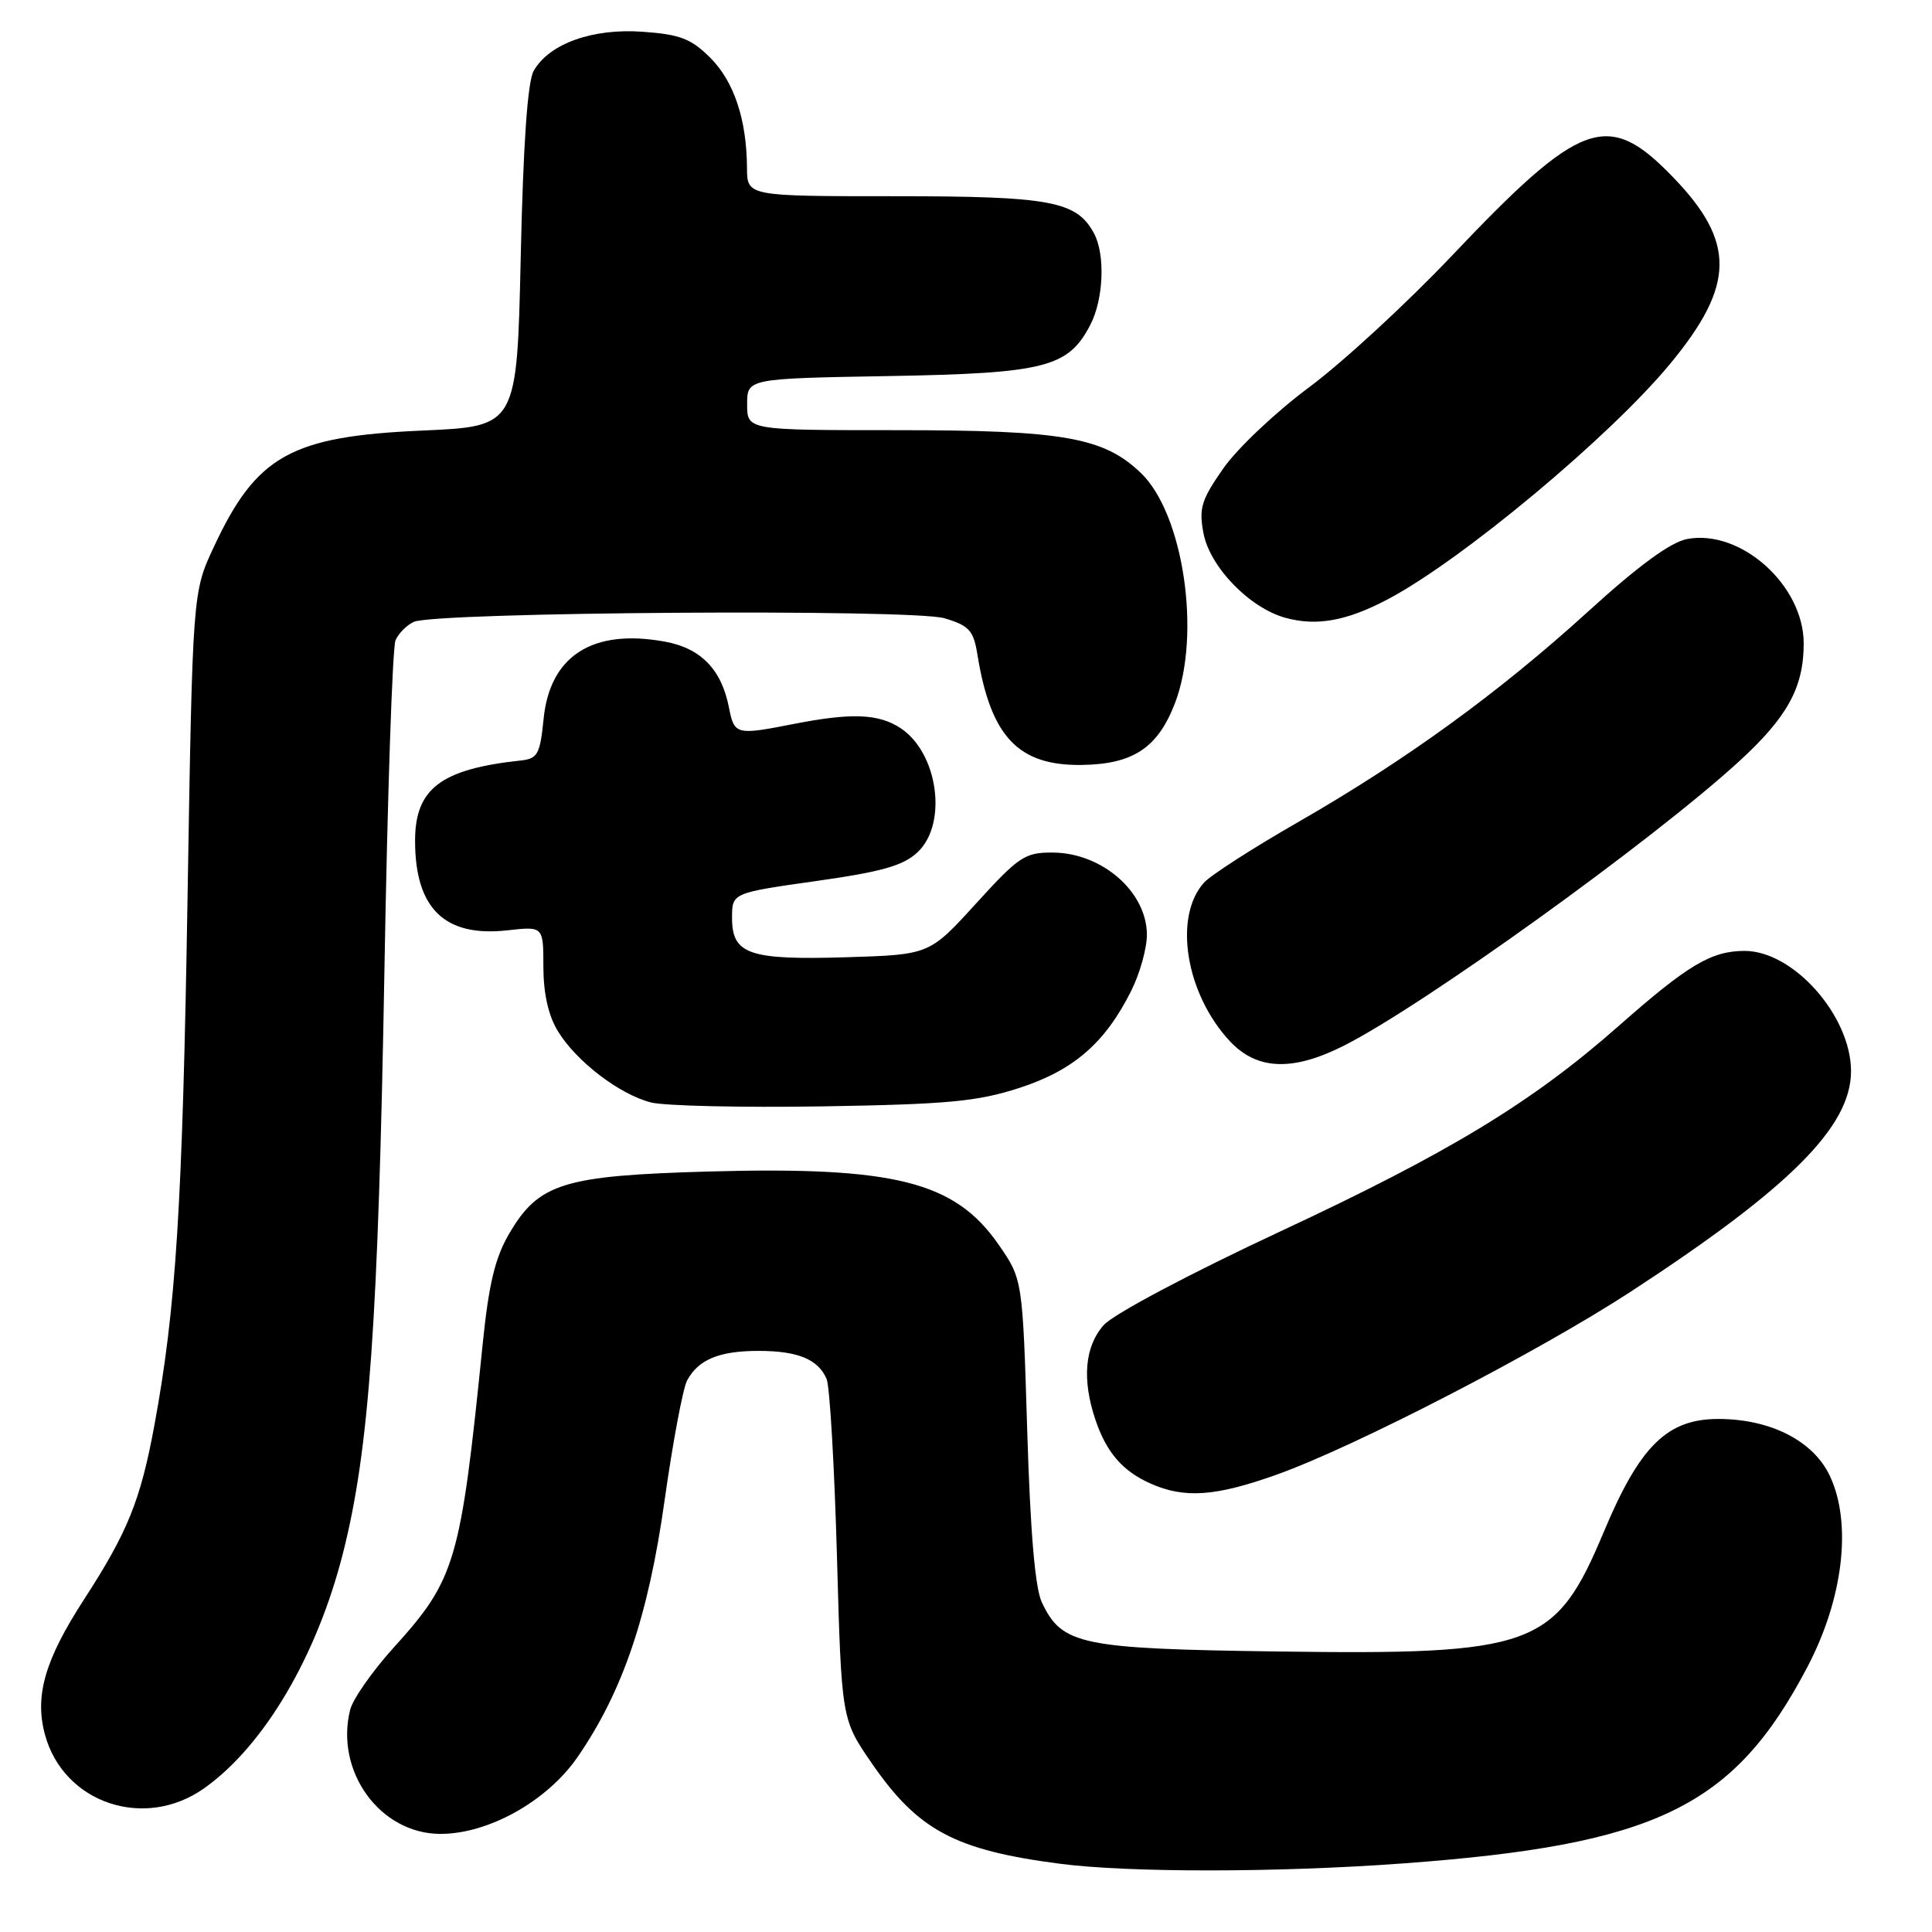 <?xml version="1.0" encoding="UTF-8" standalone="no"?>
<!DOCTYPE svg PUBLIC "-//W3C//DTD SVG 1.1//EN" "http://www.w3.org/Graphics/SVG/1.1/DTD/svg11.dtd" >
<svg xmlns="http://www.w3.org/2000/svg" xmlns:xlink="http://www.w3.org/1999/xlink" version="1.1" viewBox="0 0 256 256">
 <g >
 <path fill="currentColor"
d=" M 185.81 246.92 C 219.43 244.46 229.73 239.47 239.47 220.92 C 244.26 211.82 245.43 201.81 242.45 195.53 C 240.26 190.93 234.65 188.05 227.78 188.02 C 220.93 187.99 217.30 191.54 212.49 203.03 C 206.09 218.29 203.31 219.30 169.22 218.83 C 143.16 218.47 140.72 217.96 138.05 212.32 C 137.15 210.42 136.52 202.97 136.11 189.50 C 135.50 169.50 135.50 169.50 132.30 164.89 C 126.52 156.56 118.52 154.55 93.98 155.23 C 74.64 155.77 71.39 156.78 67.48 163.45 C 65.60 166.64 64.77 170.12 63.96 178.07 C 61.03 207.01 60.37 209.26 52.14 218.34 C 49.34 221.44 46.76 225.13 46.40 226.54 C 44.35 234.72 50.37 243.00 58.37 243.00 C 64.75 243.00 72.51 238.65 76.53 232.82 C 82.51 224.14 85.90 214.16 88.05 198.89 C 89.14 191.15 90.49 183.96 91.04 182.93 C 92.52 180.15 95.30 179.00 100.50 179.00 C 105.71 179.00 108.41 180.11 109.53 182.72 C 109.95 183.70 110.56 194.25 110.90 206.16 C 111.50 227.81 111.50 227.81 115.50 233.62 C 121.63 242.52 126.52 245.14 140.39 246.95 C 149.56 248.15 169.31 248.13 185.81 246.92 Z  M 27.09 236.93 C 35.01 231.29 41.99 219.45 45.46 205.75 C 48.93 192.04 50.12 175.15 50.94 128.50 C 51.34 105.40 52.00 85.75 52.41 84.83 C 52.82 83.91 53.91 82.82 54.83 82.40 C 57.76 81.09 120.91 80.66 125.14 81.92 C 128.44 82.91 129.00 83.53 129.52 86.78 C 131.28 97.63 134.93 101.48 143.35 101.36 C 150.15 101.26 153.41 99.10 155.69 93.17 C 159.19 84.06 156.82 68.08 151.17 62.67 C 146.24 57.94 140.87 57.00 118.84 57.00 C 99.00 57.00 99.00 57.00 99.00 53.58 C 99.00 50.16 99.00 50.16 117.75 49.83 C 138.49 49.47 141.56 48.68 144.48 43.03 C 146.23 39.65 146.47 33.74 144.97 30.94 C 142.67 26.64 139.23 26.00 118.55 26.00 C 99.00 26.00 99.00 26.00 98.98 22.25 C 98.94 15.83 97.26 10.80 94.12 7.66 C 91.59 5.13 90.12 4.56 85.18 4.21 C 78.52 3.72 72.78 5.78 70.72 9.38 C 69.91 10.79 69.33 19.03 69.00 34.00 C 68.50 56.50 68.50 56.50 56.00 57.05 C 38.54 57.81 33.98 60.36 28.32 72.50 C 25.52 78.50 25.52 78.50 24.85 119.00 C 24.18 159.84 23.32 173.44 20.43 189.00 C 18.61 198.83 16.90 203.04 11.15 211.91 C 5.95 219.93 4.57 224.68 5.95 229.82 C 8.41 238.94 19.18 242.57 27.09 236.93 Z  M 169.19 195.39 C 179.53 191.70 204.00 179.05 216.18 171.09 C 237.19 157.37 245.27 149.27 245.27 141.94 C 245.27 134.62 237.65 126.00 231.17 126.00 C 226.75 126.01 223.69 127.83 214.50 135.93 C 203.03 146.05 192.10 152.69 169.71 163.14 C 157.56 168.81 147.54 174.13 146.25 175.58 C 143.74 178.40 143.35 182.77 145.14 188.10 C 146.61 192.47 148.75 194.94 152.50 196.60 C 156.99 198.58 161.09 198.28 169.19 195.39 Z  M 135.03 144.17 C 142.25 141.83 146.43 138.21 149.89 131.29 C 151.05 128.97 151.99 125.60 151.97 123.79 C 151.91 118.14 146.02 113.02 139.53 112.97 C 135.81 112.94 135.02 113.47 129.33 119.72 C 123.16 126.50 123.16 126.50 112.17 126.84 C 99.25 127.23 97.00 126.46 97.00 121.63 C 97.00 118.32 97.00 118.32 108.09 116.75 C 116.87 115.51 119.68 114.71 121.59 112.92 C 125.60 109.14 124.30 99.74 119.31 96.47 C 116.40 94.56 112.79 94.43 105.11 95.94 C 97.53 97.43 97.30 97.37 96.59 93.75 C 95.61 88.71 92.87 85.89 88.10 85.02 C 78.54 83.27 72.87 86.88 72.03 95.25 C 71.56 99.95 71.24 100.53 69.00 100.77 C 58.41 101.91 55.00 104.50 55.00 111.41 C 55.00 120.40 58.94 124.21 67.26 123.27 C 72.00 122.74 72.00 122.74 72.00 128.12 C 72.01 131.65 72.66 134.58 73.92 136.63 C 76.35 140.63 82.09 145.02 86.26 146.08 C 88.04 146.54 98.28 146.77 109.00 146.60 C 125.55 146.33 129.49 145.96 135.03 144.17 Z  M 178.01 138.59 C 188.44 133.35 218.83 111.50 230.40 100.92 C 236.84 95.03 239.00 91.10 239.00 85.26 C 239.00 77.56 230.67 70.09 223.56 71.42 C 221.36 71.84 217.14 74.92 210.41 81.05 C 198.53 91.85 186.25 100.76 171.84 109.03 C 165.97 112.40 160.44 115.96 159.54 116.95 C 155.45 121.48 157.11 131.70 162.97 137.97 C 166.54 141.79 171.25 141.99 178.01 138.59 Z  M 184.00 79.35 C 193.81 74.13 213.30 57.87 221.25 48.27 C 229.93 37.80 230.02 32.07 221.63 23.42 C 213.04 14.54 209.53 15.80 192.34 33.93 C 186.38 40.21 177.90 48.02 173.50 51.29 C 169.10 54.55 163.98 59.38 162.12 62.03 C 159.19 66.22 158.84 67.33 159.46 70.63 C 160.30 75.11 165.55 80.54 170.31 81.86 C 174.49 83.01 178.48 82.28 184.00 79.35 Z "/>
</g>
</svg>